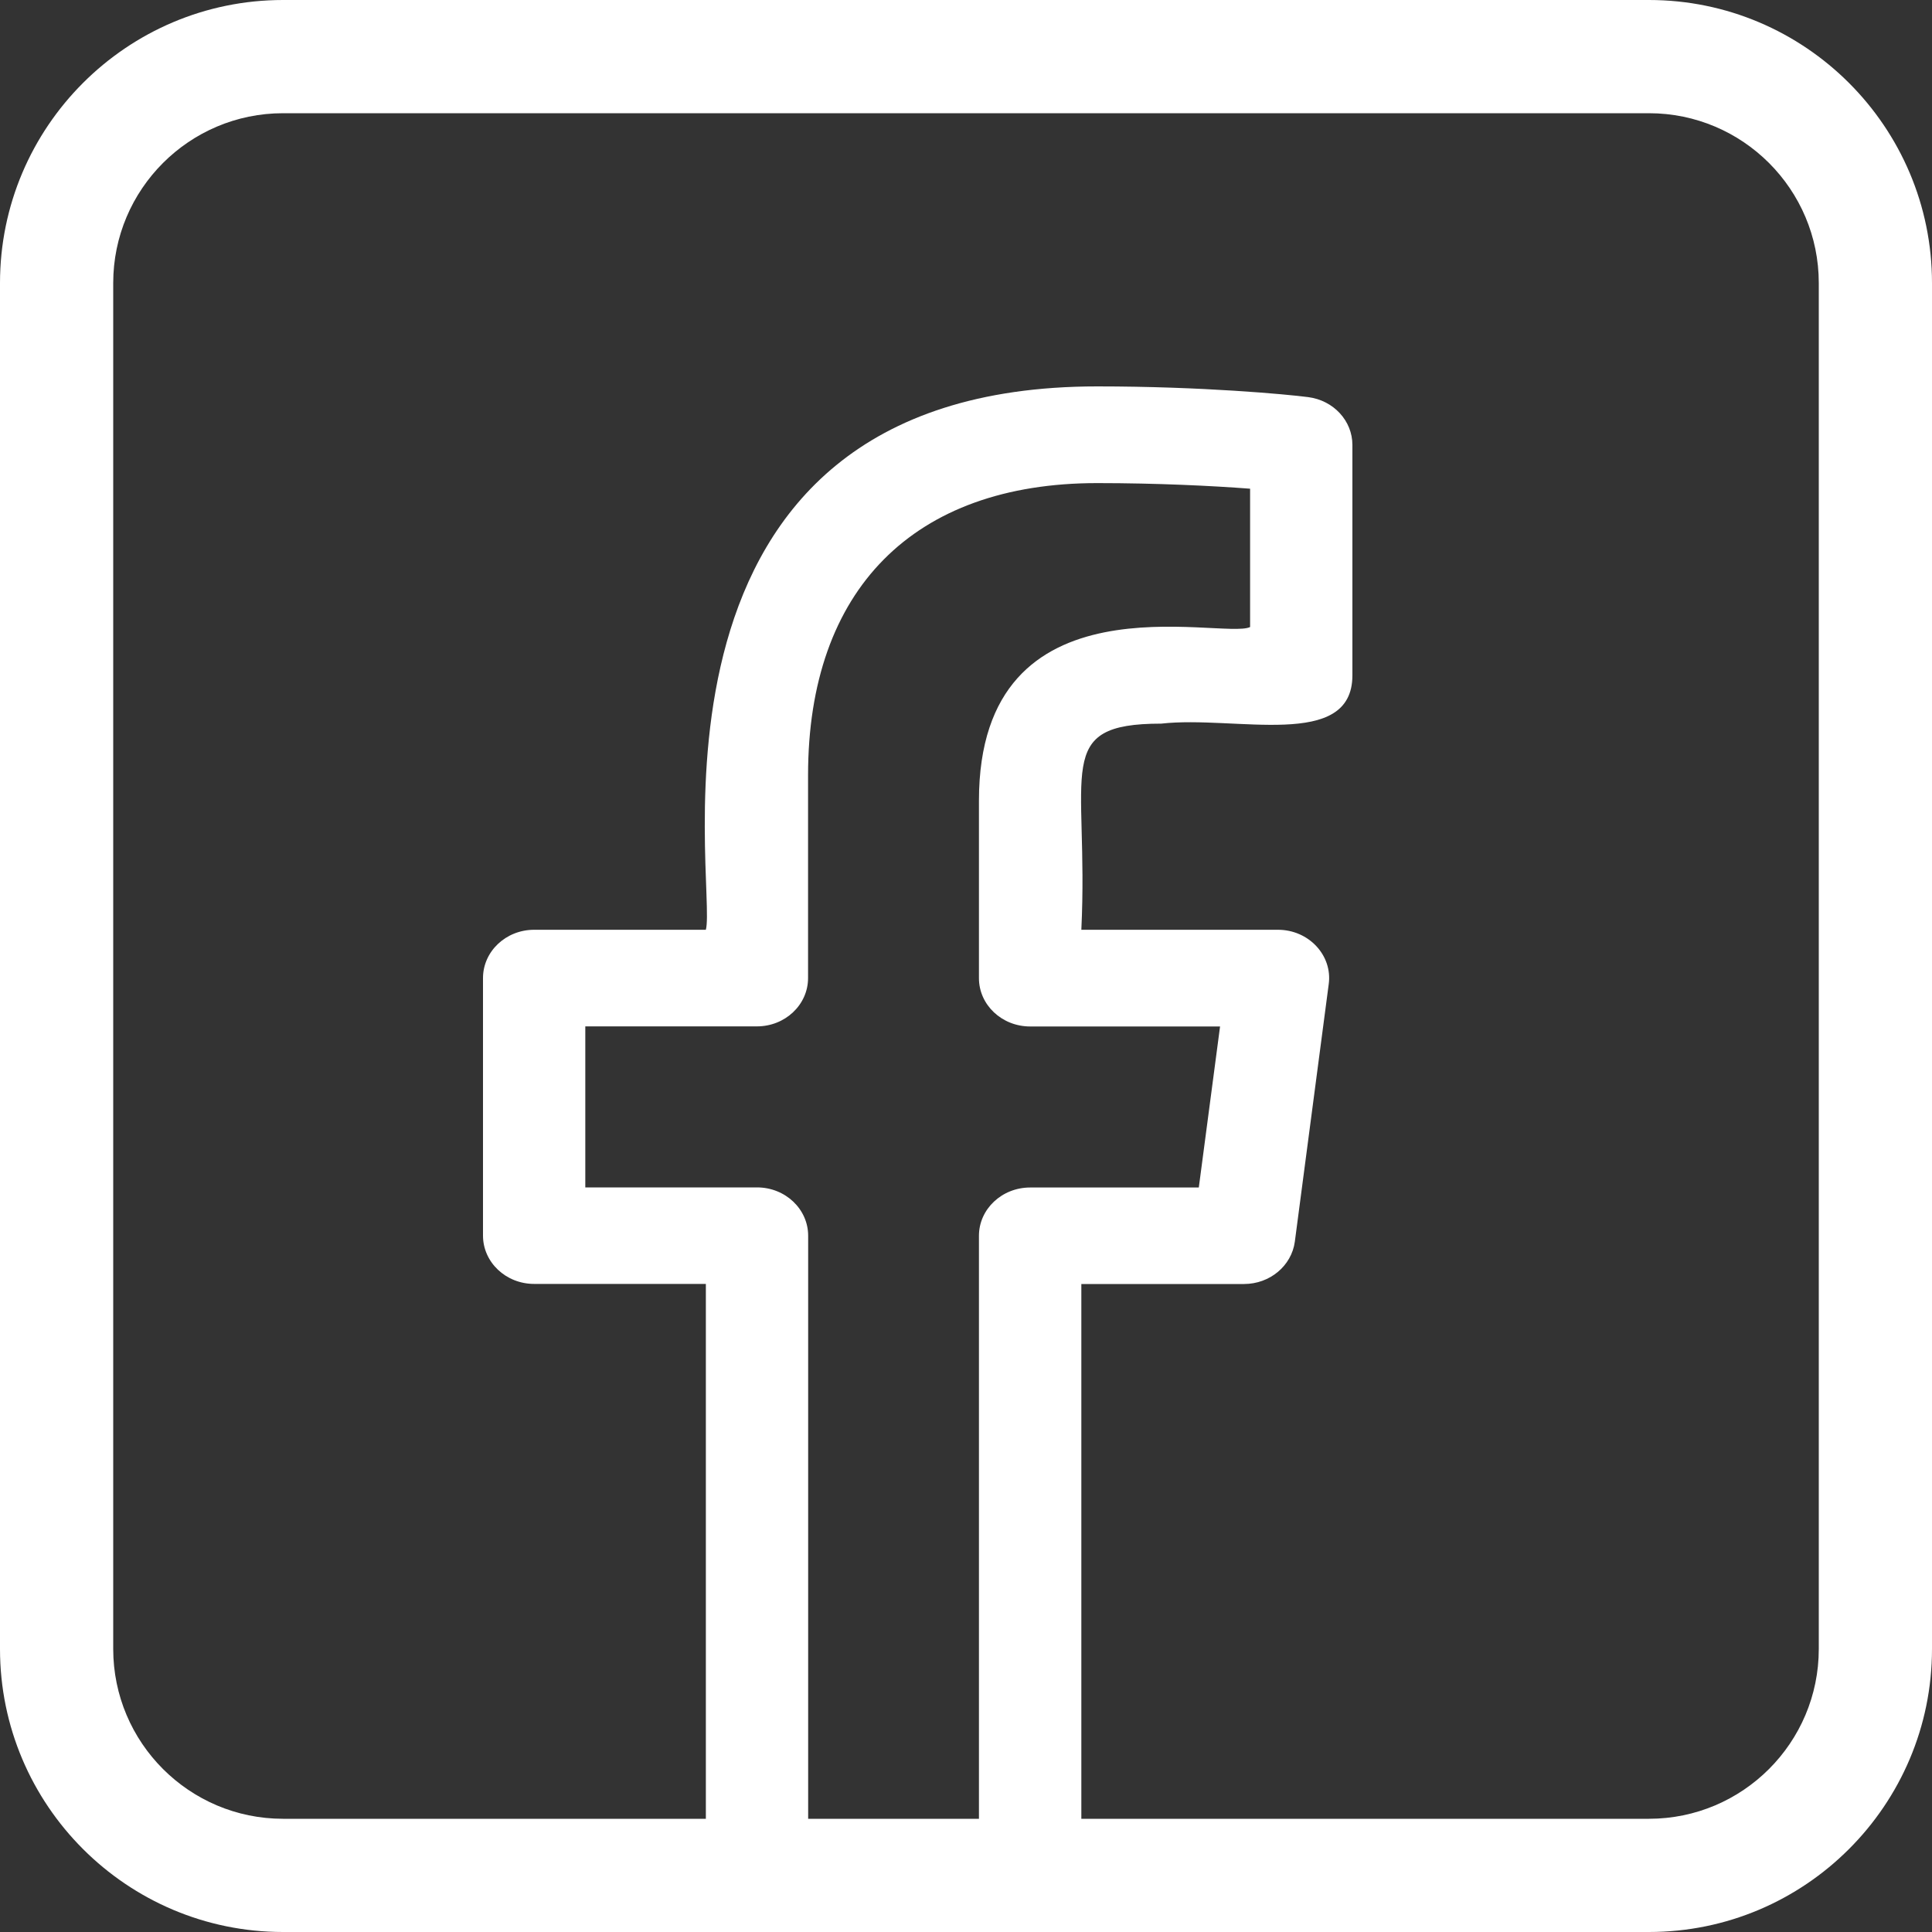 <svg width="20" height="20" viewBox="0 0 20 20" fill="none" xmlns="http://www.w3.org/2000/svg">
<rect x="0" y="0" width="20" height="20" fill="#333333" stroke="none"/>
<path d="M2.93 20H17.07C18.686 20 20 18.686 20 17.07V2.93C20 1.314 18.686 0 17.07 0H2.93C1.314 0 0 1.314 0 2.93V17.07C0 18.686 1.314 20 2.93 20ZM1.172 2.93C1.172 1.96 1.96 1.172 2.93 1.172H17.07C18.04 1.172 18.828 1.96 18.828 2.93V17.07C18.828 18.04 18.04 18.828 17.07 18.828H2.93C1.96 18.828 1.172 18.04 1.172 17.07V2.93Z" fill="white"/>
<path d="M5.529 13.291H7.307V19.499C7.307 19.775 7.543 19.999 7.836 19.999L10.664 20C10.957 20 11.194 19.775 11.194 19.5V13.292H12.878C13.145 13.292 13.37 13.104 13.404 12.854L13.755 10.187C13.795 9.89 13.548 9.625 13.23 9.625H11.194C11.273 7.978 10.887 7.491 12.021 7.491C12.789 7.404 14 7.771 14 6.991V4.606C14 4.356 13.805 4.145 13.543 4.111C13.321 4.082 12.445 4 11.359 4C6.411 4 7.429 9.181 7.307 9.625H5.529C5.237 9.625 5 9.849 5 10.125V12.791C5 13.067 5.237 13.291 5.529 13.291ZM6.059 10.625H7.836C8.128 10.625 8.365 10.401 8.365 10.125V8.025C8.365 6.103 9.456 5.001 11.358 5.001C11.978 5.001 12.548 5.029 12.941 5.059V6.491C12.657 6.628 10.134 5.902 10.134 8.289V10.126C10.134 10.402 10.371 10.626 10.664 10.626H12.63L12.41 12.293H10.664C10.371 12.293 10.134 12.517 10.134 12.793V19H8.366V12.792C8.366 12.516 8.129 12.292 7.837 12.292H6.059V10.625Z" fill="white"/>
</svg>

